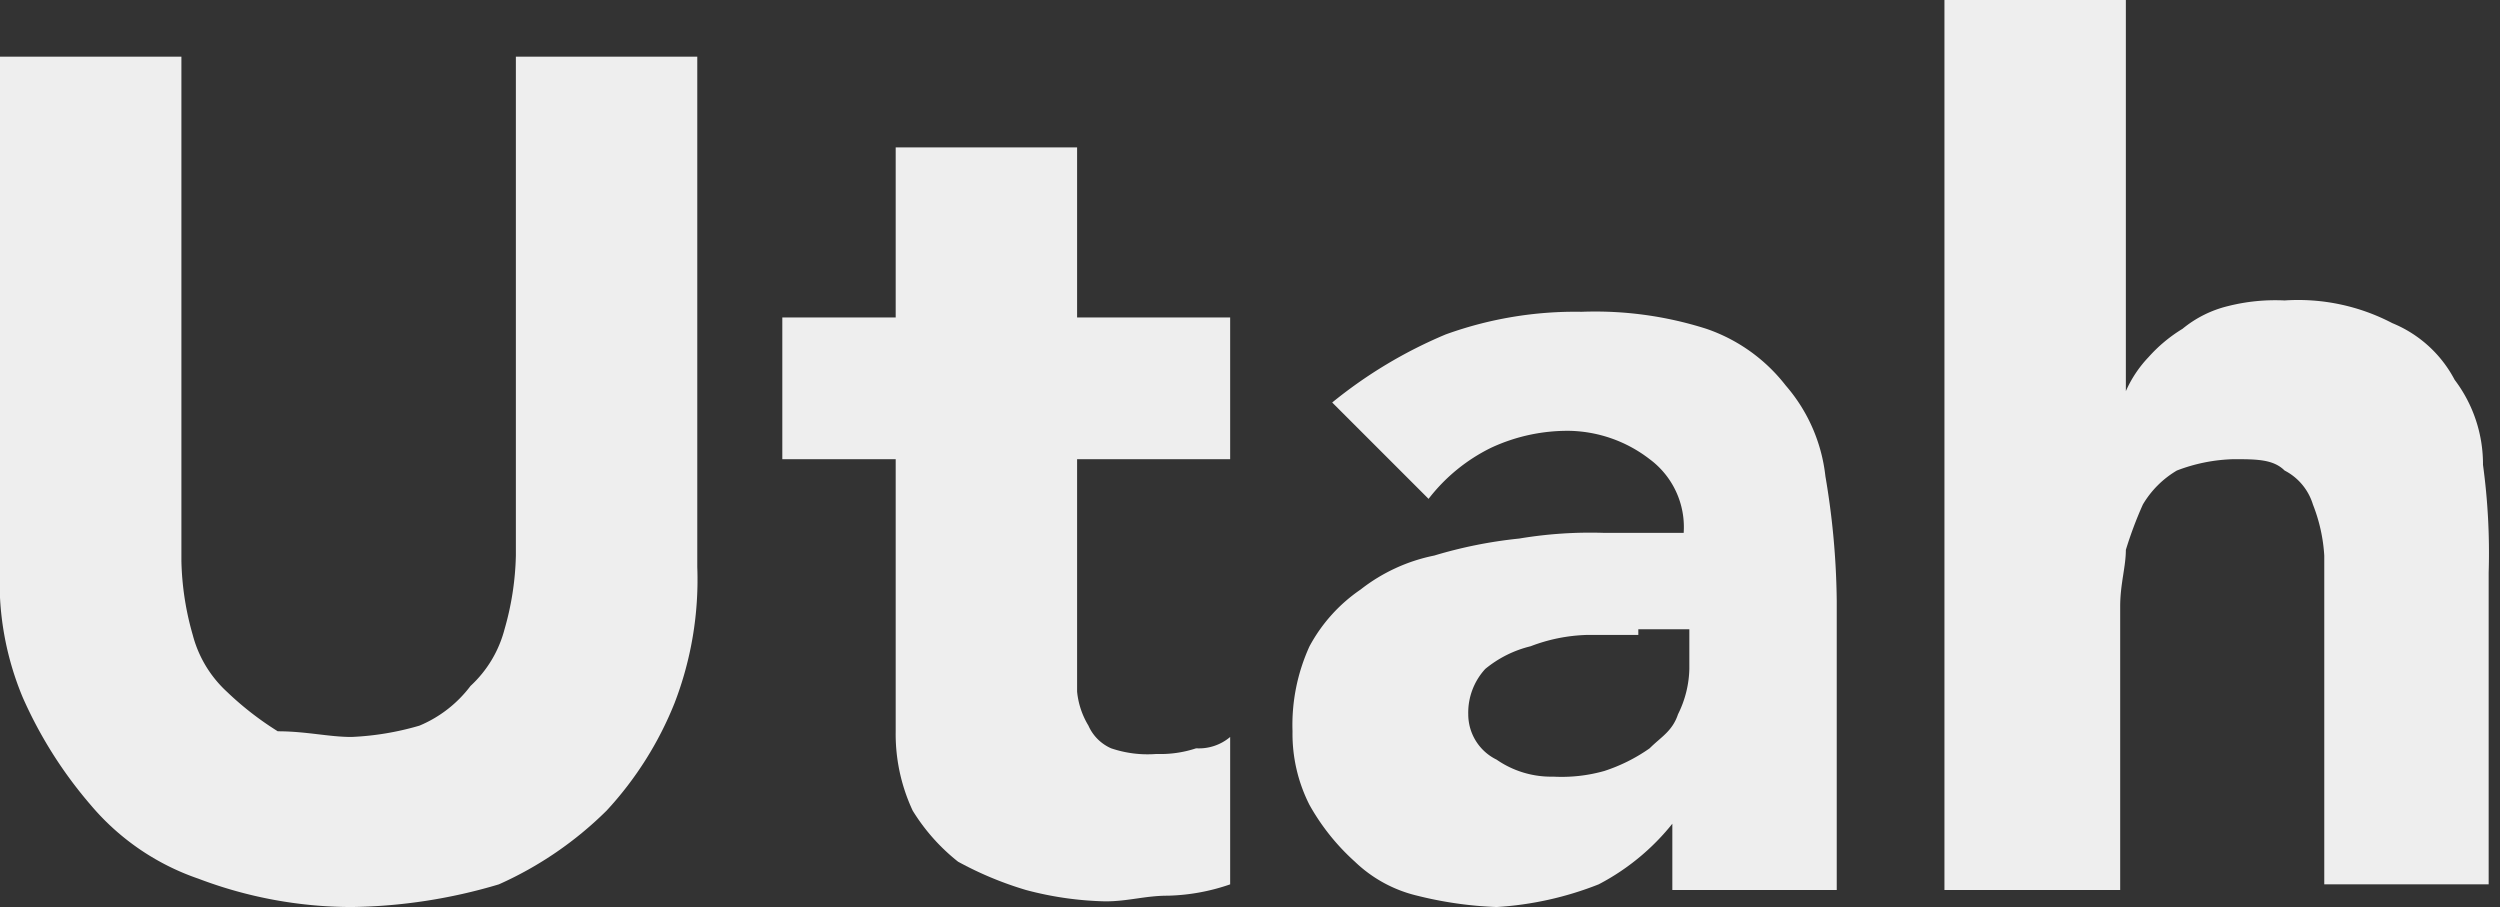 <svg id="Layer_1" data-name="Layer 1" xmlns="http://www.w3.org/2000/svg" width="44.1" height="16" viewBox="0 0 44.1 16">
  <rect x="0" y="0" width="44.1" height="16" fill="#333333" stroke="none"/>
  <title>utah</title>
  <g>
    <path d="M12.3,10a6.05,6.05,0,0,1-.4,2.4,6.15,6.15,0,0,1-1.2,1.9,6.41,6.41,0,0,1-1.9,1.3,9.47,9.47,0,0,1-2.6.4,7.63,7.63,0,0,1-2.7-.5,4.31,4.31,0,0,1-1.9-1.3A7.61,7.61,0,0,1,.4,12.3,5.27,5.27,0,0,1,0,10V1H3.2V9.9a5.07,5.07,0,0,0,.2,1.3,2.07,2.07,0,0,0,.6,1,5.5,5.5,0,0,0,.9.7c.5,0,.9.1,1.3.1a5,5,0,0,0,1.2-.2,2.18,2.18,0,0,0,.9-.7,2.07,2.07,0,0,0,.6-1,5.07,5.07,0,0,0,.2-1.3V1h3.2Z" style="fill: #eee"/>
    <path d="M21.8,8.1H19v4.1a1.42,1.42,0,0,0,.2.6.78.78,0,0,0,.4.4,2,2,0,0,0,.8.1,2,2,0,0,0,.7-.1.85.85,0,0,0,.6-.2v2.6a3.59,3.59,0,0,1-1.1.2c-.4,0-.7.1-1.1.1a5.9,5.9,0,0,1-1.4-.2,6.12,6.12,0,0,1-1.2-.5,3.45,3.45,0,0,1-.8-.9,3.19,3.19,0,0,1-.3-1.4V8.1h-2V5.6h2v-3H19v3h2.7V8.1Z" style="fill: #eee"/>
    <path d="M29.6,14.4h0a4.07,4.07,0,0,1-1.4,1.2,5.84,5.84,0,0,1-1.8.4,6.75,6.75,0,0,1-1.4-.2,2.38,2.38,0,0,1-1.1-.6,3.92,3.92,0,0,1-.8-1,2.77,2.77,0,0,1-.3-1.3,3.34,3.34,0,0,1,.3-1.5,2.84,2.84,0,0,1,.9-1,3.1,3.1,0,0,1,1.3-.6,8,8,0,0,1,1.5-.3,7.57,7.57,0,0,1,1.5-.1h1.4a1.49,1.49,0,0,0-.6-1.3,2.39,2.39,0,0,0-1.4-.5,3.19,3.19,0,0,0-1.4.3,3.13,3.13,0,0,0-1.1.9L23.5,7.1a8.17,8.17,0,0,1,2-1.2,6.72,6.72,0,0,1,2.4-.4,6.46,6.46,0,0,1,2.2.3,3,3,0,0,1,1.4,1,2.93,2.93,0,0,1,.7,1.6,13.79,13.79,0,0,1,.2,2.2v5.1H29.5V14.4Zm-.7-3.2H28a3,3,0,0,0-1,.2,2,2,0,0,0-.8.4,1.14,1.14,0,0,0-.3.8.89.89,0,0,0,.5.8,1.69,1.69,0,0,0,1,.3,2.77,2.77,0,0,0,.9-.1,3,3,0,0,0,.8-.4c.2-.2.4-.3.5-.6a1.88,1.88,0,0,0,.2-.8v-.7h-.9Z" style="fill: #eee"/>
    <path d="M37.5,0V6.9h0a2.09,2.09,0,0,1,.4-.6,2.65,2.65,0,0,1,.6-.5,2,2,0,0,1,.8-.4,3.4,3.4,0,0,1,1-.1,3.58,3.58,0,0,1,1.9.4,2.17,2.17,0,0,1,1.1,1,2.46,2.46,0,0,1,.5,1.5,11.48,11.48,0,0,1,.1,1.9v5.5H41V9.8a2.92,2.92,0,0,0-.2-.9,1,1,0,0,0-.5-.6c-.2-.2-.5-.2-.9-.2a3,3,0,0,0-1,.2,1.7,1.7,0,0,0-.6.6,6.89,6.89,0,0,0-.3.8c0,.3-.1.6-.1,1v5H34.3V0Z" style="fill: #eee"/>
  </g>
</svg>
